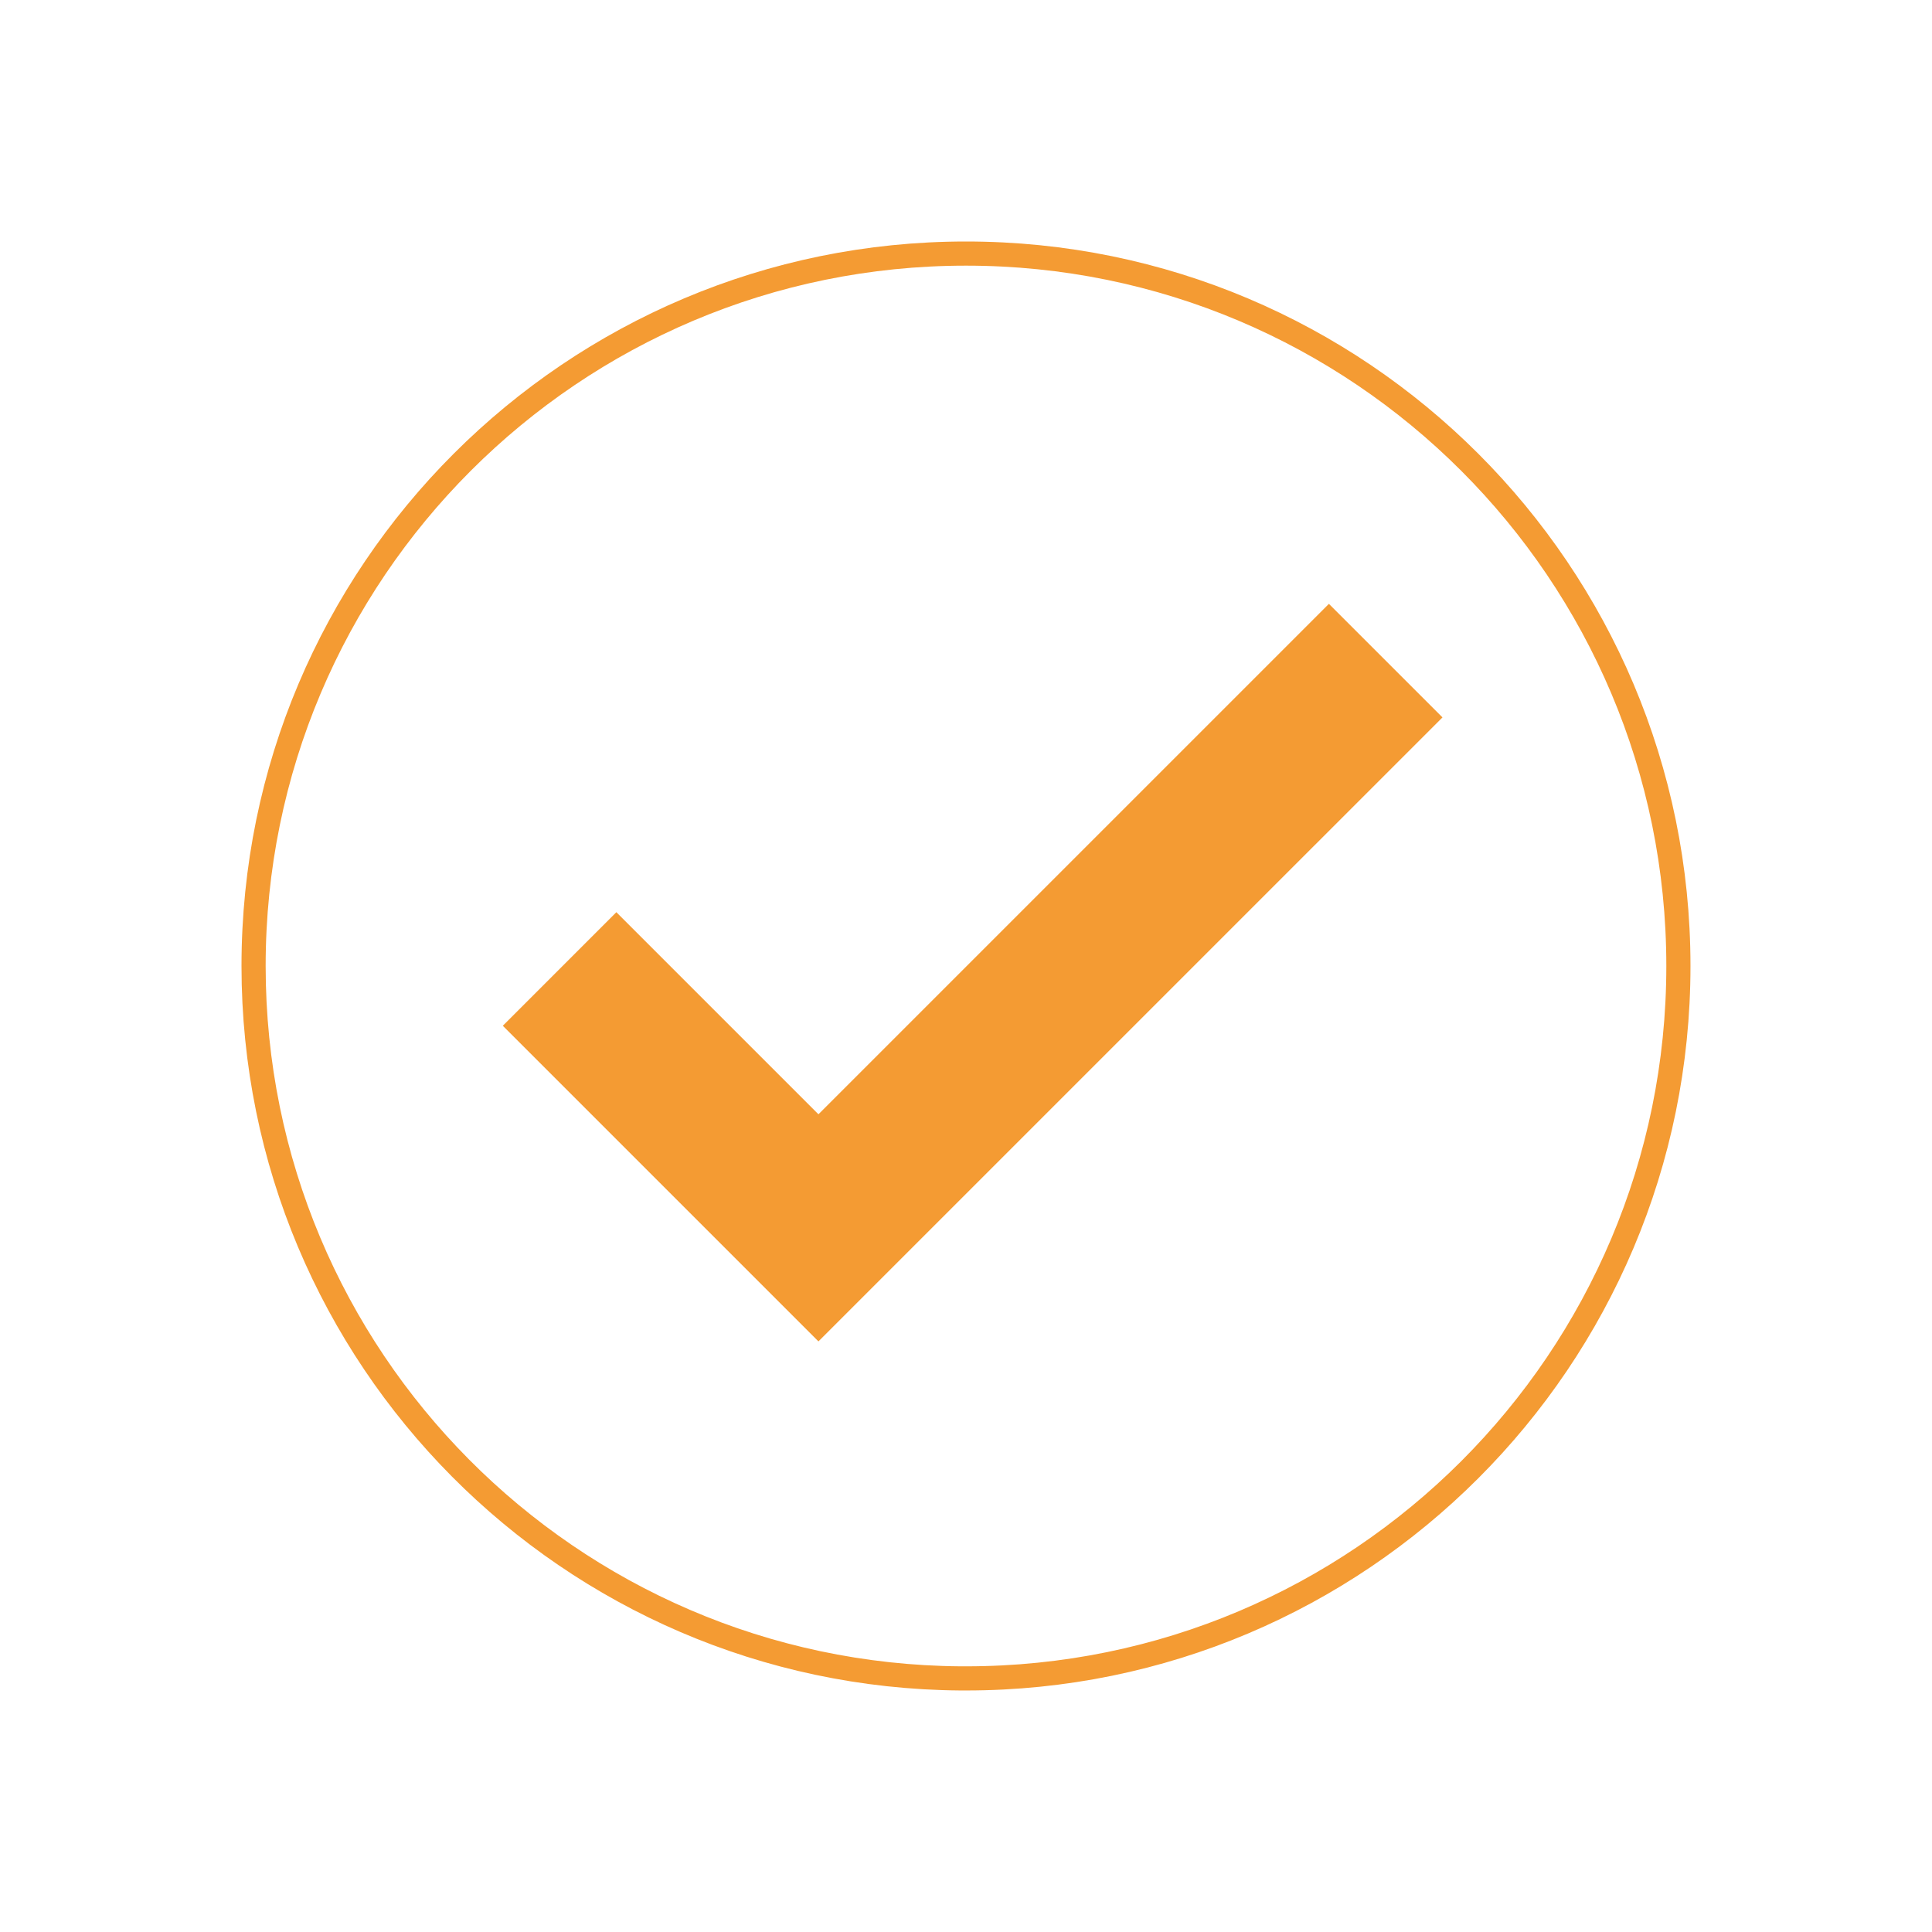 <svg width="80" height="80" viewBox="0 0 80 80" fill="none" xmlns="http://www.w3.org/2000/svg">
<g filter="url(#filter0_d_15_286)">
<path d="M40 69.499H39.77C23.583 69.376 10.5 56.216 10.5 40C10.5 23.707 23.707 10.5 40 10.5C56.292 10.5 69.499 23.707 69.499 40C69.499 56.292 56.292 69.499 40 69.499Z" fill="white" fill-opacity="0.31" stroke="#F49B33"/>
<path d="M33.89 55.545L20.82 42.475L25.522 37.772L33.89 46.14L55.027 25.004L59.73 29.706L33.89 55.545Z" fill="#F49B33"/>
</g>
<defs>
<filter id="filter0_d_15_286" x="0" y="0" width="80" height="80" filterUnits="userSpaceOnUse" color-interpolation-filters="sRGB">
<feFlood flood-opacity="0" result="BackgroundImageFix"/>
<feColorMatrix in="SourceAlpha" type="matrix" values="0 0 0 0 0 0 0 0 0 0 0 0 0 0 0 0 0 0 127 0" result="hardAlpha"/>
<feOffset/>
<feGaussianBlur stdDeviation="5"/>
<feComposite in2="hardAlpha" operator="out"/>
<feColorMatrix type="matrix" values="0 0 0 0 0 0 0 0 0 0 0 0 0 0 0 0 0 0 0.15 0"/>
<feBlend mode="normal" in2="BackgroundImageFix" result="effect1_dropShadow_15_286"/>
<feBlend mode="normal" in="SourceGraphic" in2="effect1_dropShadow_15_286" result="shape"/>
</filter>
</defs>
</svg>
